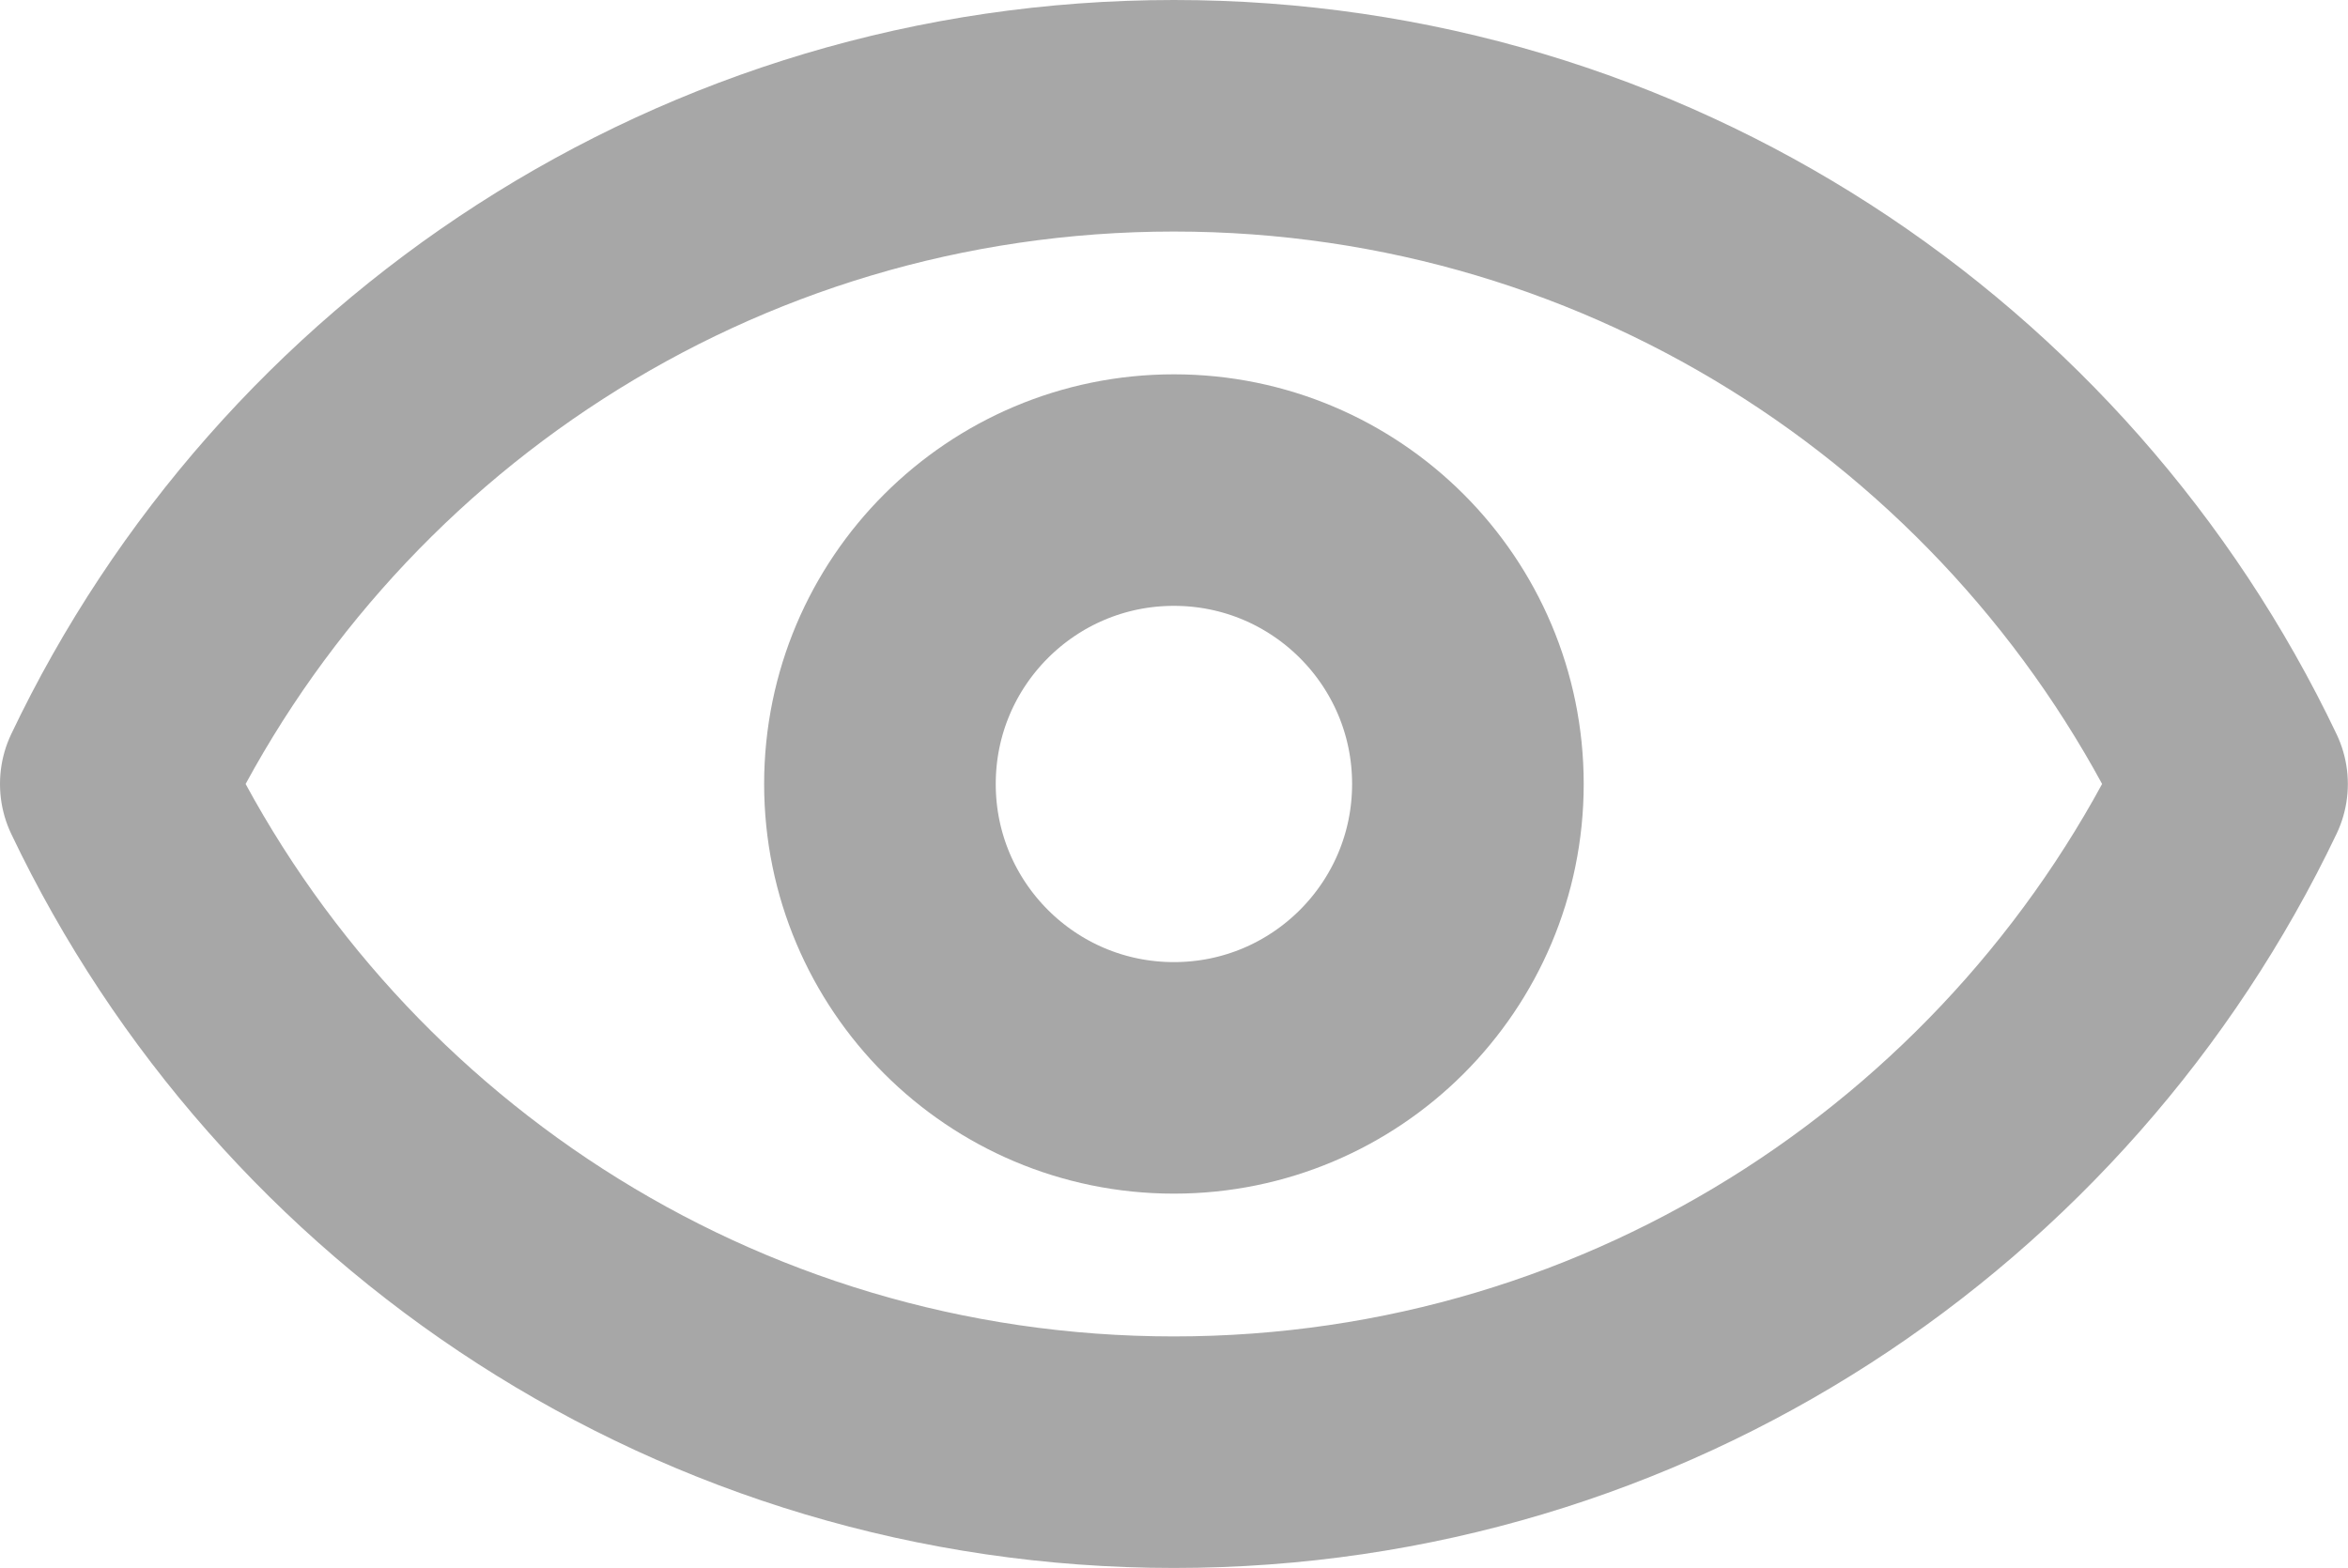 <?xml version="1.0" encoding="utf-8"?>
<!-- Generator: Adobe Illustrator 16.0.0, SVG Export Plug-In . SVG Version: 6.00 Build 0)  -->
<!DOCTYPE svg PUBLIC "-//W3C//DTD SVG 1.1//EN" "http://www.w3.org/Graphics/SVG/1.1/DTD/svg11.dtd">
<svg version="1.1" id="Layer_1" xmlns="http://www.w3.org/2000/svg" xmlns:xlink="http://www.w3.org/1999/xlink" x="0px" y="0px"
	 width="15.207px" height="10.158px" viewBox="0 0 15.207 10.158" enable-background="new 0 0 15.207 10.158" xml:space="preserve">
<g>
	<g>
		
			<path fill="none" stroke="#A7A7A7" stroke-width="1.5" stroke-linecap="round" stroke-linejoin="round" stroke-miterlimit="10" d="
			M0.75,5.08c1.219,2.56,3.829,4.328,6.853,4.328c3.023,0,5.633-1.771,6.853-4.329c-1.22-2.56-3.829-4.329-6.853-4.329
			S1.969,2.518,0.75,5.078"/>
	</g>
	<g>
		
			<circle fill="none" stroke="#A7A7A7" stroke-width="1.5" stroke-linecap="round" stroke-linejoin="round" stroke-miterlimit="10" cx="7.603" cy="5.079" r="1.904"/>
	</g>
</g>
</svg>
